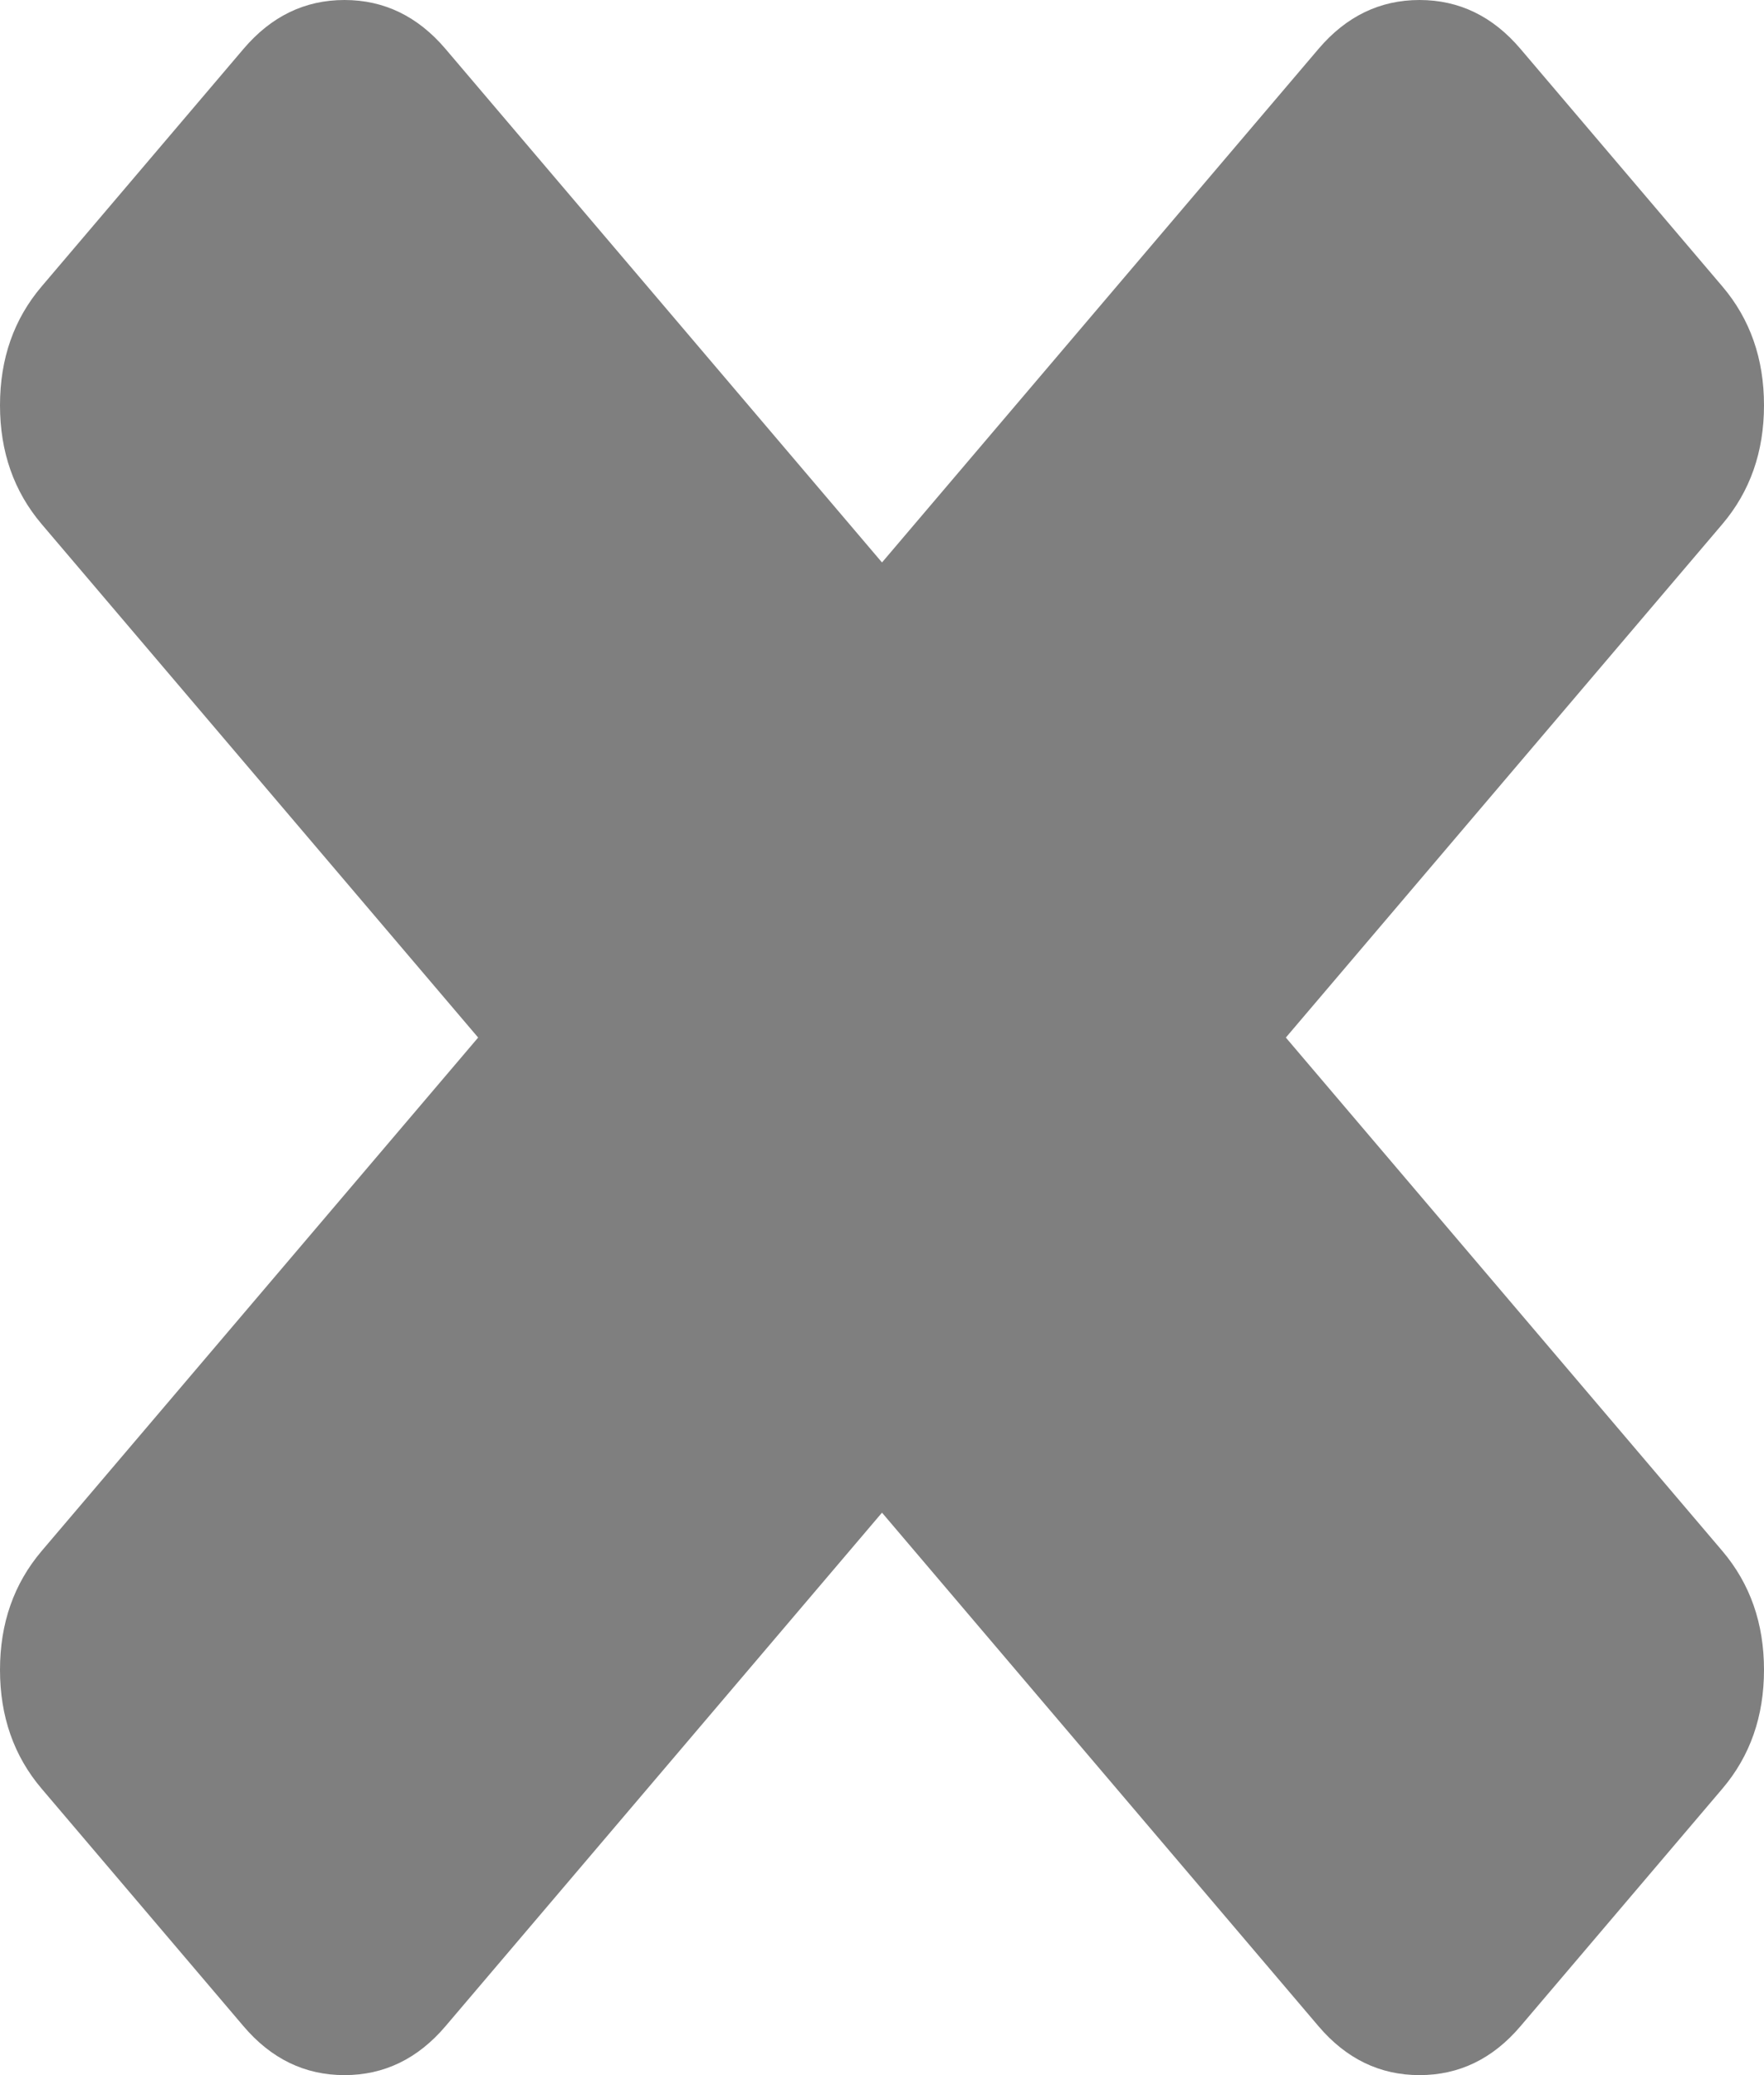 ﻿<?xml version="1.0" encoding="utf-8"?>
<svg version="1.1" xmlns:xlink="http://www.w3.org/1999/xlink" width="17px" height="20px" xmlns="http://www.w3.org/2000/svg">
  <g transform="matrix(1 0 0 1 -624 -25 )">
    <path d="M 16.599 14.949  C 16.866 15.264  17 15.645  17 16.094  C 17 16.543  16.866 16.925  16.599 17.239  L 14.653 19.529  C 14.386 19.843  14.062 20  13.68 20  C 13.299 20  12.974 19.843  12.707 19.529  L 8.5 14.579  L 4.293 19.529  C 4.026 19.843  3.701 20  3.32 20  C 2.938 20  2.614 19.843  2.347 19.529  L 0.401 17.239  C 0.134 16.925  0 16.543  0 16.094  C 0 15.645  0.134 15.264  0.401 14.949  L 4.608 10  L 0.401 5.051  C 0.134 4.736  0 4.355  0 3.906  C 0 3.457  0.134 3.075  0.401 2.761  L 2.347 0.471  C 2.614 0.157  2.938 0  3.32 0  C 3.701 0  4.026 0.157  4.293 0.471  L 8.5 5.421  L 12.707 0.471  C 12.974 0.157  13.299 0  13.68 0  C 14.062 0  14.386 0.157  14.653 0.471  L 16.599 2.761  C 16.866 3.075  17 3.457  17 3.906  C 17 4.355  16.866 4.736  16.599 5.051  L 12.392 10  L 16.599 14.949  Z " fill-rule="nonzero" fill="#7f7f7f" stroke="none" transform="matrix(1 0 0 1 624 25 )" />
  </g>
</svg>